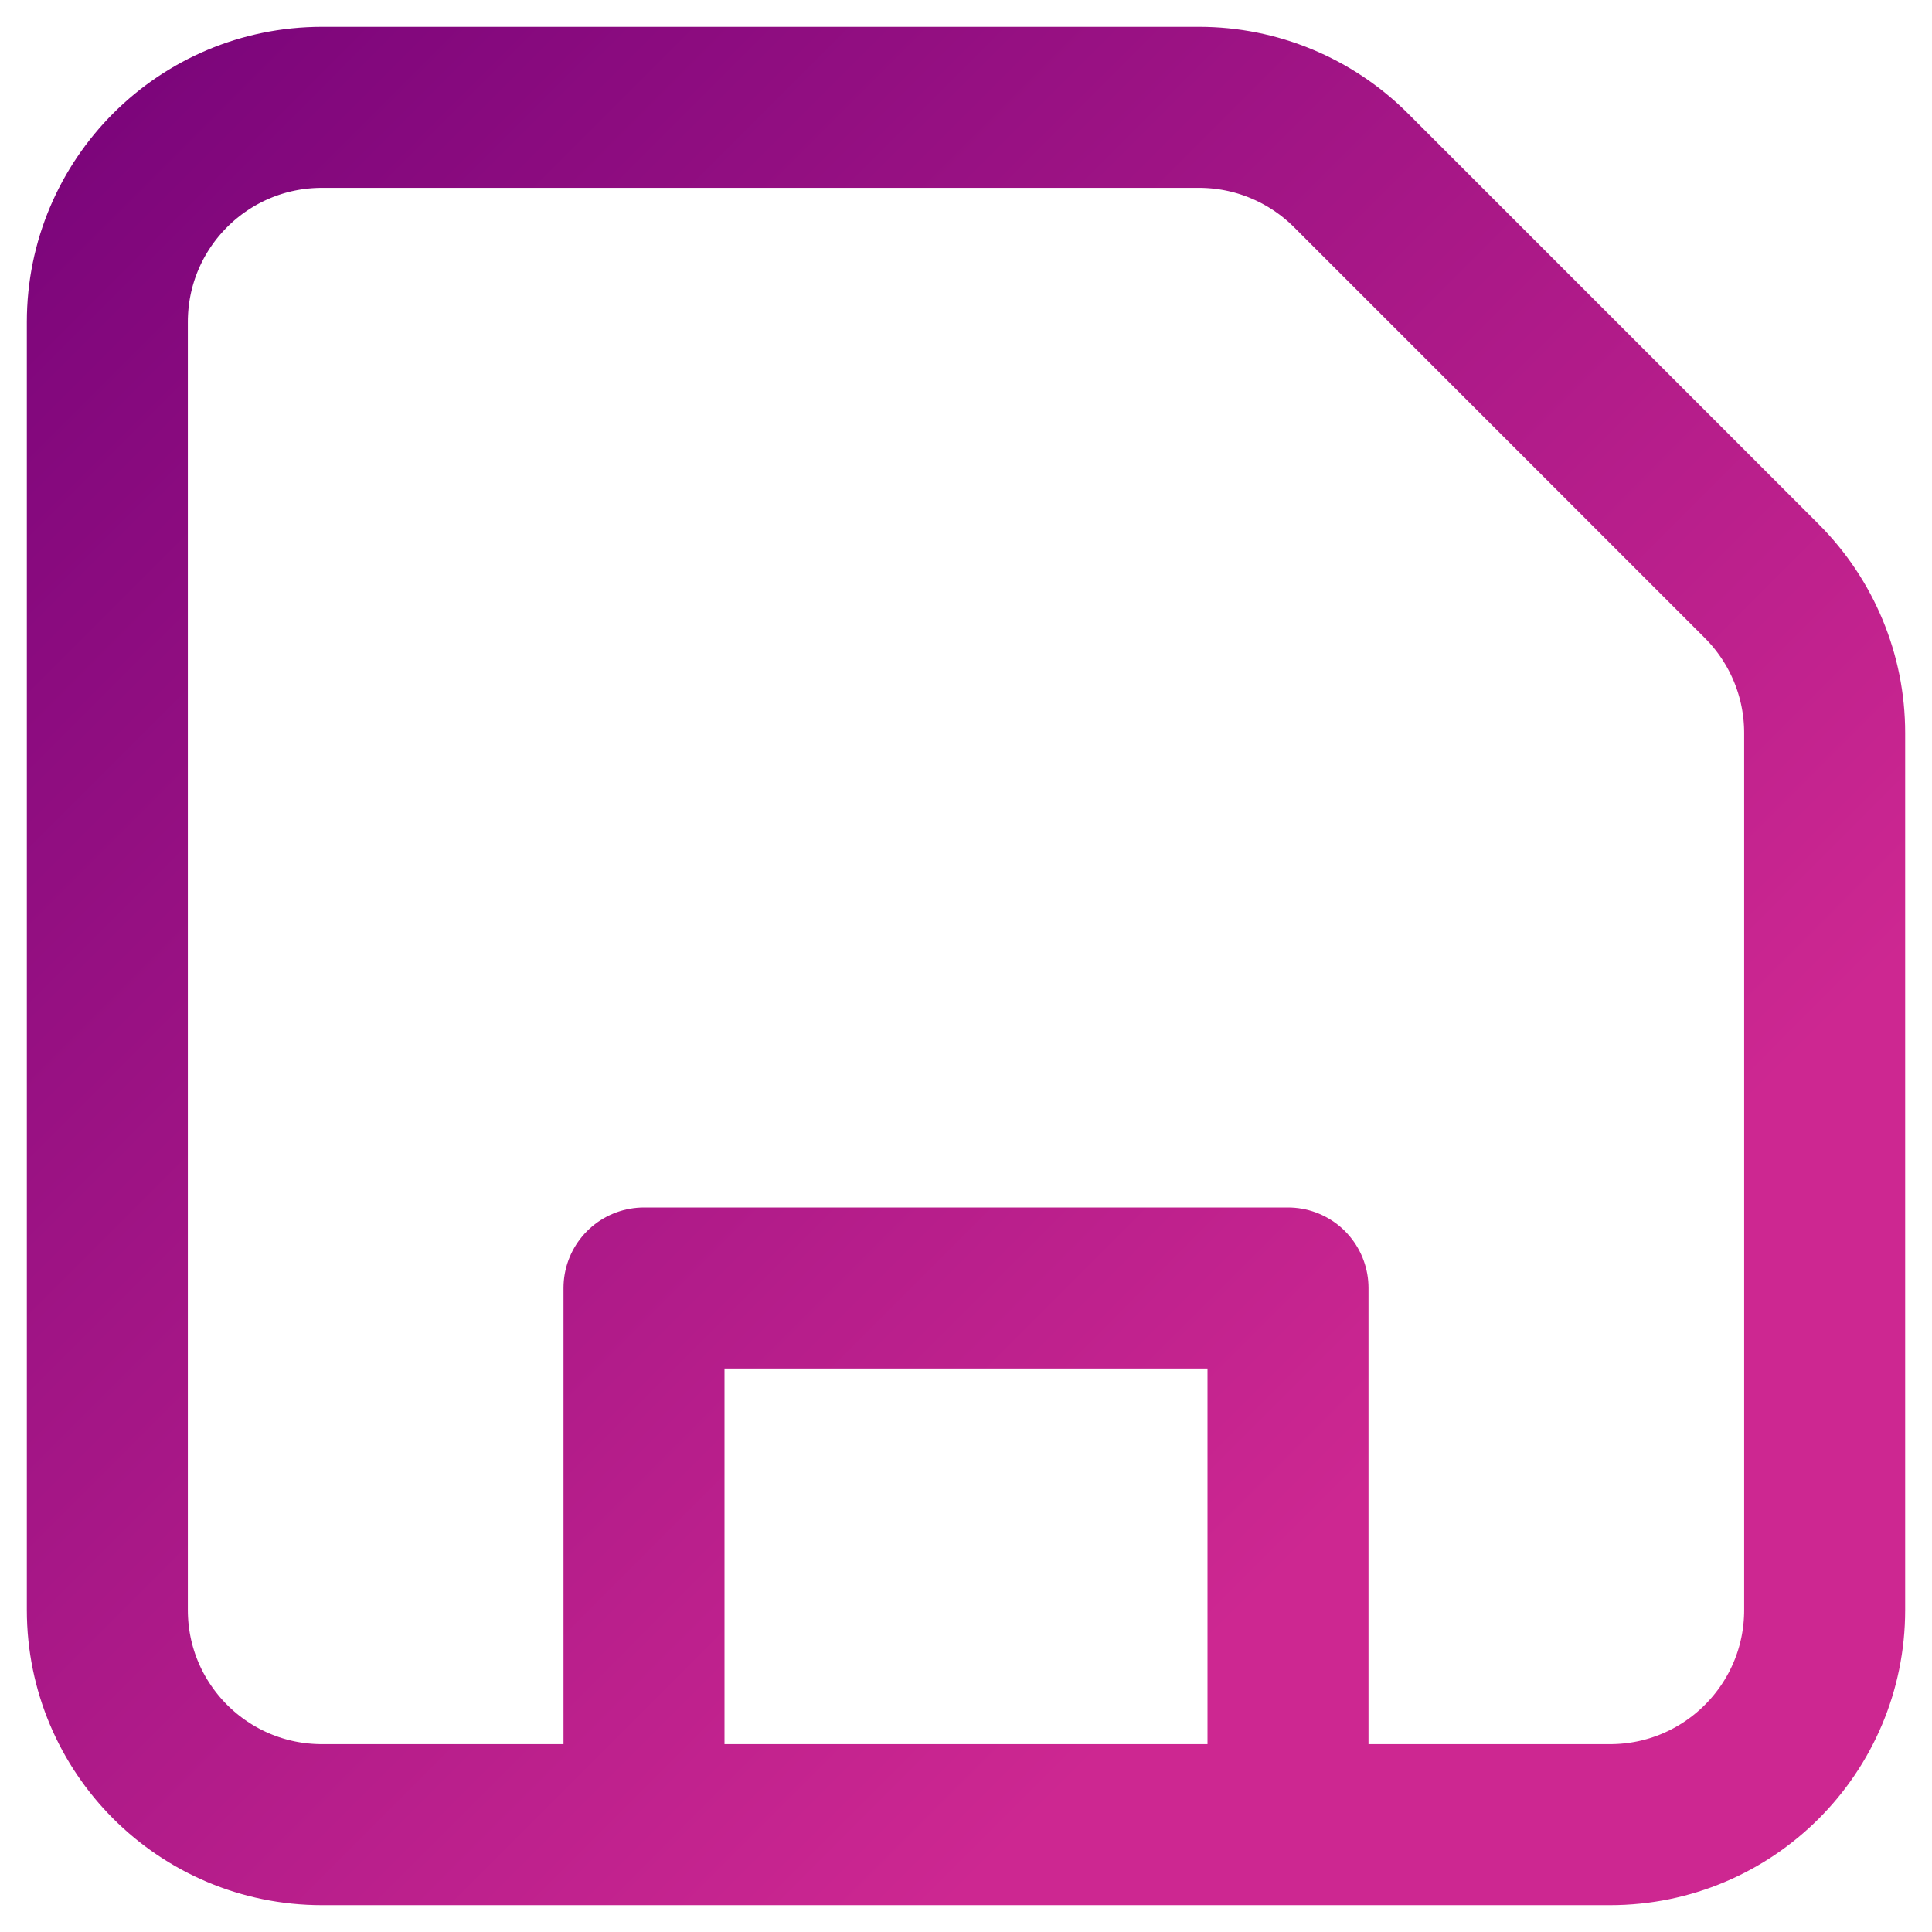 <svg width="18" height="18" viewBox="0 0 18 18" fill="none" xmlns="http://www.w3.org/2000/svg">
<path d="M12 17V12H6V17M17 6.828V15C17 16.105 16.105 17 15 17H3C1.895 17 1 16.105 1 15V3C1 1.895 1.895 1 3 1H11.172C11.702 1 12.211 1.211 12.586 1.586L16.414 5.414C16.789 5.789 17 6.298 17 6.828Z" stroke="url(#paint0_linear_619_4835)" stroke-width="1.5" stroke-linecap="round" stroke-linejoin="round"/>
<defs>
<linearGradient id="paint0_linear_619_4835" x1="1" y1="1" x2="13.326" y2="13.32" gradientUnits="userSpaceOnUse">
<stop stop-color="#7C057B"/>
<stop offset="1" stop-color="#CD2791"/>
</linearGradient>
</defs>
</svg>
